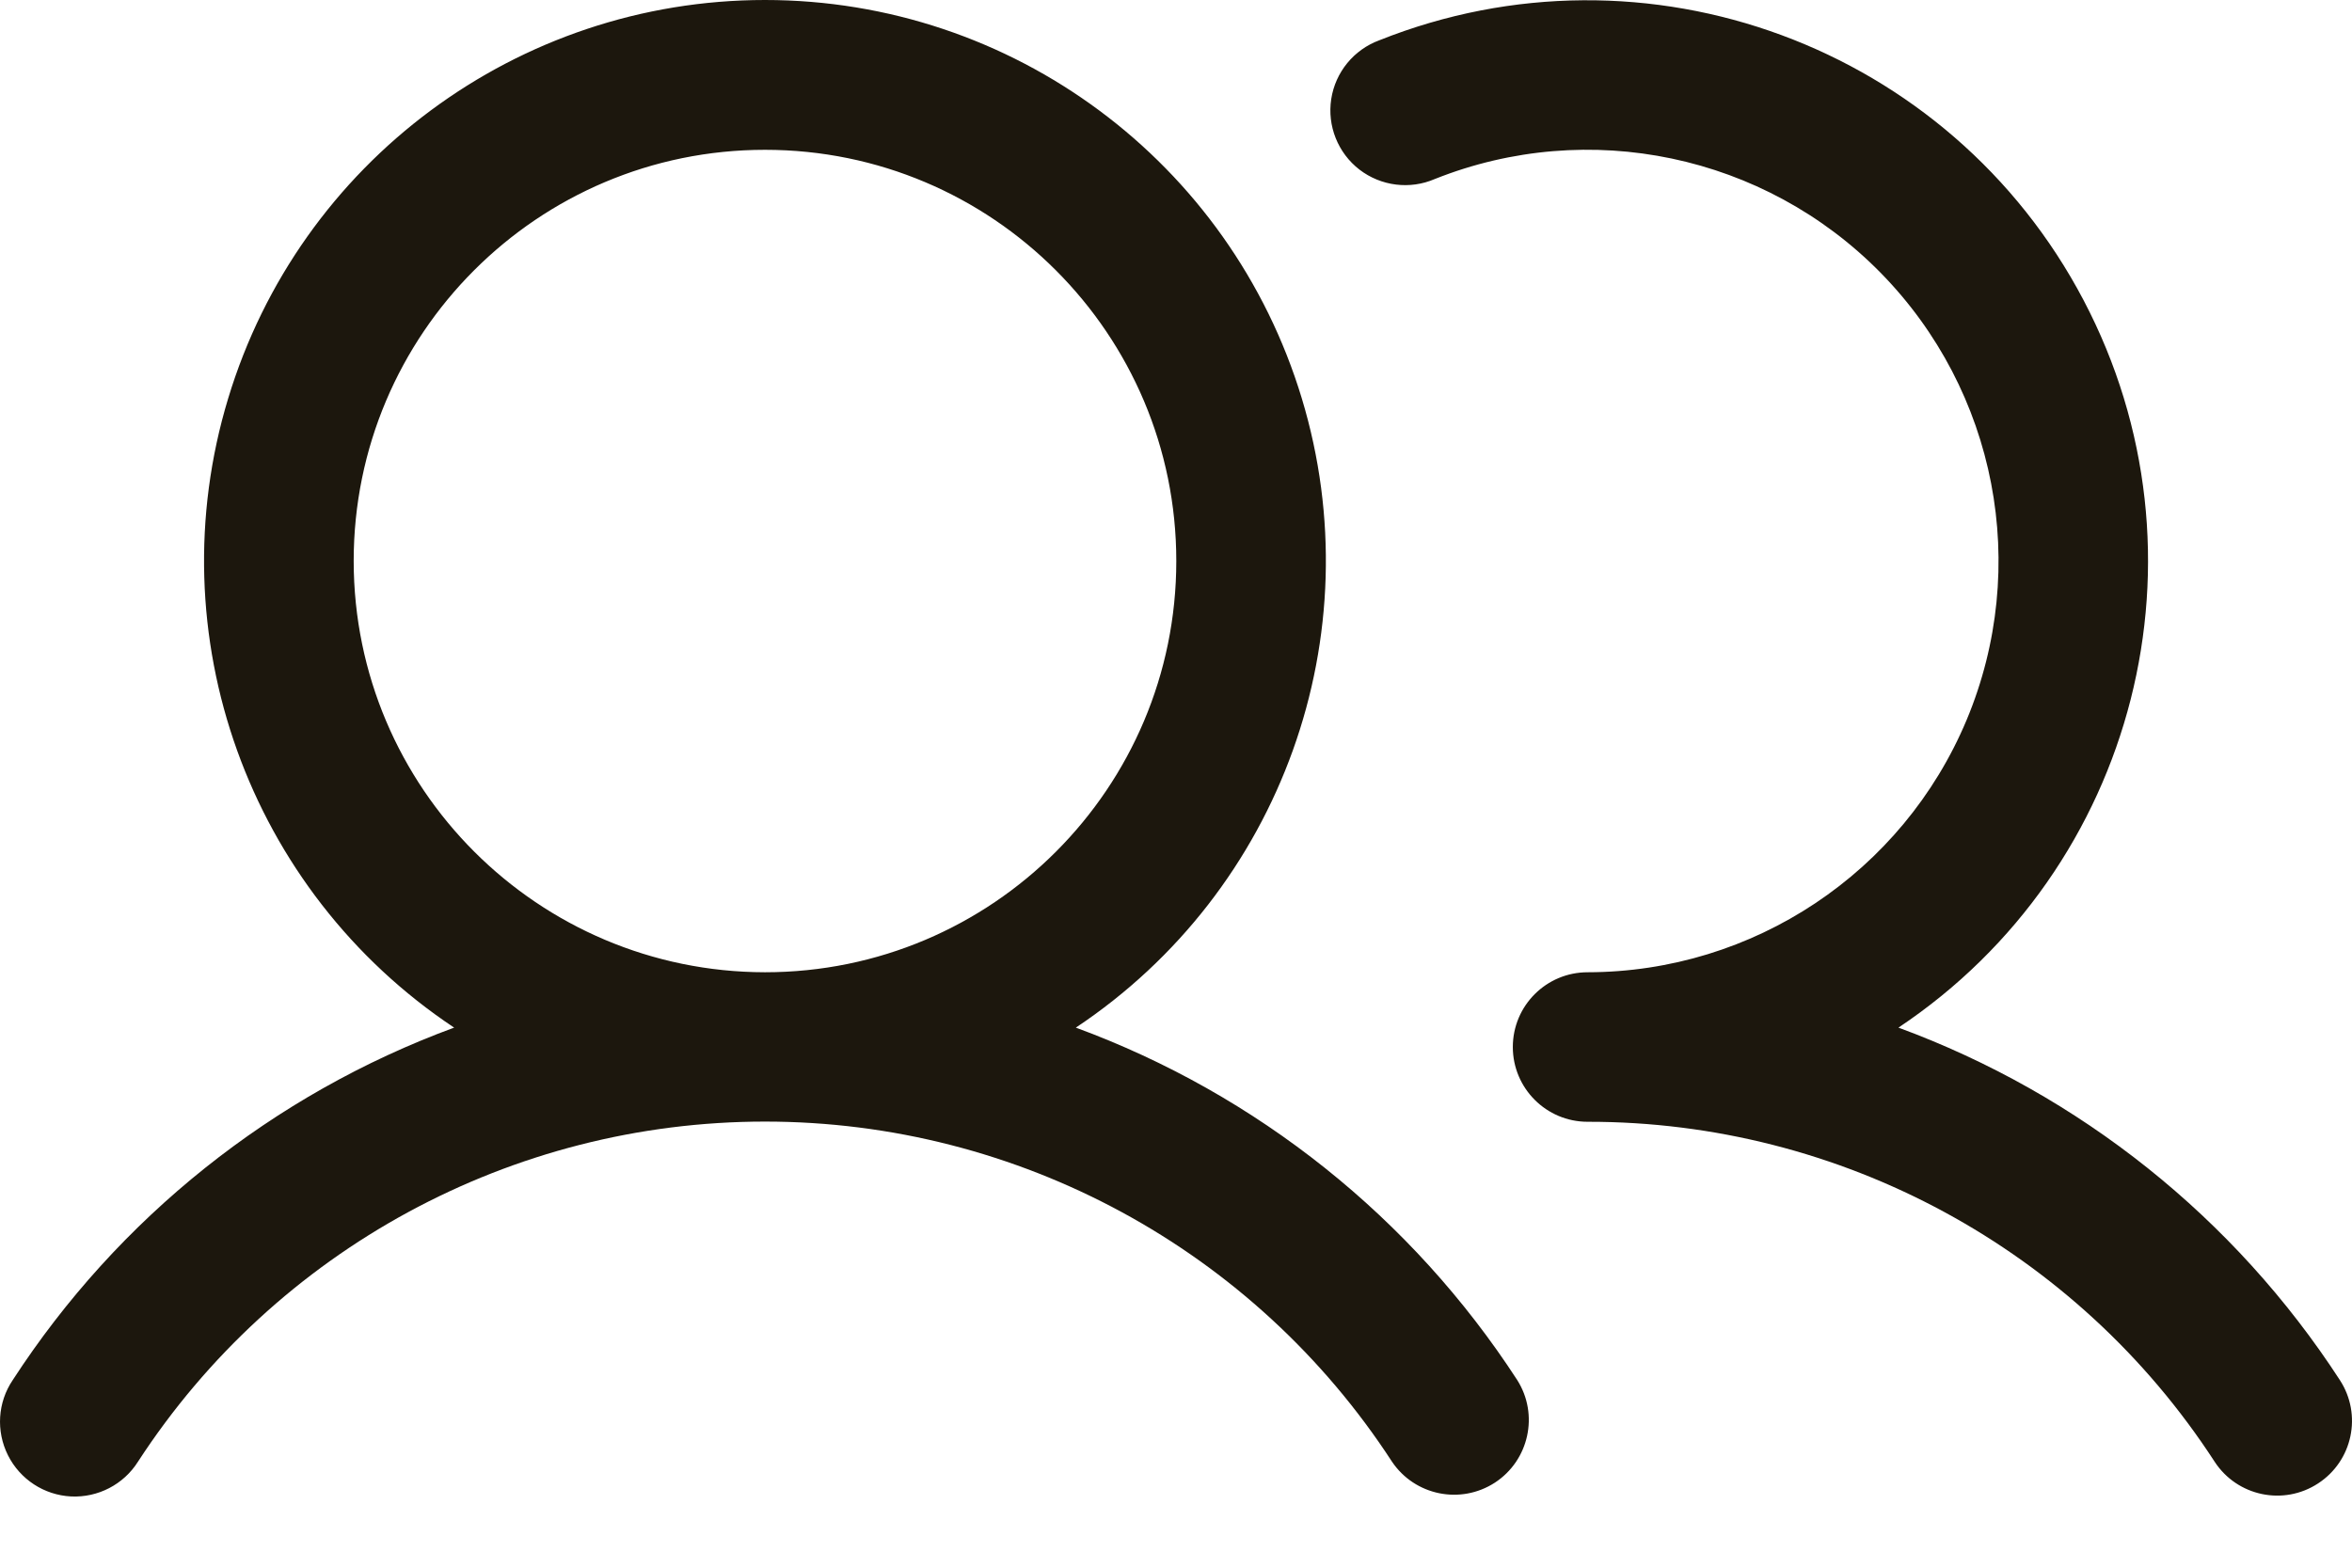 <svg width="24" height="16" viewBox="0 0 24 16" fill="none" xmlns="http://www.w3.org/2000/svg">
<path fill-rule="evenodd" clip-rule="evenodd" d="M10.978 10.488C13.078 9.09 14.014 6.481 13.284 4.067C12.554 1.652 10.329 0 7.806 0C5.283 0 3.058 1.652 2.328 4.067C1.597 6.481 2.534 9.09 4.634 10.488C2.784 11.169 1.204 12.431 0.13 14.085C-0.024 14.313 -0.042 14.606 0.081 14.852C0.204 15.098 0.45 15.259 0.725 15.273C1 15.286 1.261 15.151 1.408 14.918C2.816 12.753 5.223 11.447 7.806 11.447C10.389 11.447 12.796 12.753 14.204 14.918C14.437 15.264 14.904 15.359 15.254 15.132C15.603 14.904 15.705 14.437 15.482 14.085C14.408 12.431 12.828 11.169 10.978 10.488ZM3.609 5.726C3.609 3.408 5.488 1.529 7.806 1.529C10.124 1.529 12.003 3.408 12.003 5.726C12.003 8.044 10.124 9.923 7.806 9.923C5.489 9.92 3.611 8.043 3.609 5.726ZM23.654 15.14C23.301 15.371 22.828 15.271 22.598 14.918C21.192 12.752 18.783 11.446 16.2 11.449C15.779 11.449 15.437 11.107 15.437 10.686C15.437 10.264 15.779 9.923 16.2 9.923C17.89 9.921 19.415 8.906 20.068 7.347C20.72 5.787 20.374 3.989 19.189 2.783C18.004 1.578 16.212 1.201 14.641 1.827C14.387 1.937 14.092 1.9 13.872 1.731C13.652 1.561 13.542 1.285 13.584 1.011C13.626 0.737 13.814 0.507 14.075 0.411C16.796 -0.675 19.898 0.471 21.261 3.064C22.624 5.657 21.809 8.861 19.372 10.488C21.222 11.169 22.802 12.431 23.876 14.085C24.106 14.438 24.007 14.91 23.654 15.14Z" fill="#1C170D"/>
</svg>
